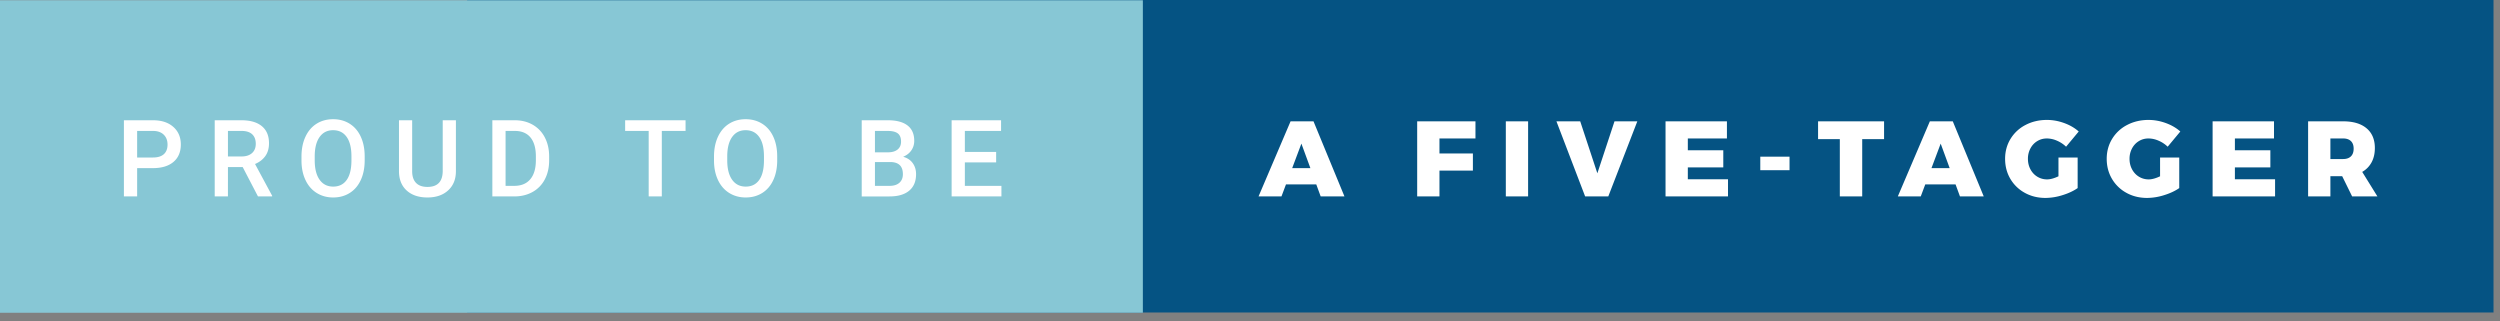 <svg width="280" height="36" viewBox="0 0 280 36" xmlns="http://www.w3.org/2000/svg"><rect x="0" y="0" width="280" height="36" fill="#808080" stroke="none"/><title>proud-to-be-a-five-tagger</title><g fill="none" fill-rule="evenodd"><path fill="#055383" fill-rule="nonzero" d="M52.313 0h226.96v35H52.313z"/><path fill="#87C7D5" fill-rule="nonzero" d="M0 .029h128v35H0z"/><path d="M147.916 22l-.492-1.344h-3.396L143.524 22h-2.568l3.588-8.412h2.568L150.58 22h-2.664zm-3.192-3.168h2.04l-1.008-2.748-1.032 2.748zm14-5.244h6.528v1.92h-4.032v1.68h3.744v1.92h-3.744V22h-2.496v-8.412zm9.928 0h2.496V22h-2.496v-8.412zm5.668 0h2.664l1.92 5.82 1.92-5.82h2.556L180.128 22h-2.592l-3.216-8.412zm12.22 0h6.876v1.92h-4.38v1.32h3.972v1.92h-3.972v1.332h4.5V22h-6.996v-8.412zm10.612 3.96h3.276v1.512h-3.276v-1.512zm6.472-3.96h7.392v1.992h-2.448V22h-2.508v-6.42h-2.436v-1.992zM219.516 22l-.492-1.344h-3.396L215.124 22h-2.568l3.588-8.412h2.568L222.18 22h-2.664zm-3.192-3.168h2.04l-1.008-2.748-1.032 2.748zm14.224-1.188h2.148v3.42c-.456.32-1.02.584-1.692.792a6.46 6.46 0 0 1-1.908.312c-.856 0-1.628-.19-2.316-.57a4.205 4.205 0 0 1-1.62-1.566c-.392-.664-.588-1.412-.588-2.244 0-.824.202-1.568.606-2.232a4.217 4.217 0 0 1 1.68-1.56c.716-.376 1.518-.564 2.406-.564.64 0 1.28.116 1.92.348.64.232 1.184.548 1.632.948l-1.416 1.704a3.347 3.347 0 0 0-1.014-.672 2.844 2.844 0 0 0-1.134-.252c-.4 0-.762.1-1.086.3-.324.2-.578.474-.762.822a2.439 2.439 0 0 0-.276 1.158c0 .432.094.824.282 1.176.188.352.446.628.774.828.328.2.692.3 1.092.3.36 0 .784-.116 1.272-.348v-2.1zm11.38 0h2.148v3.42c-.456.32-1.02.584-1.692.792a6.46 6.46 0 0 1-1.908.312c-.856 0-1.628-.19-2.316-.57a4.205 4.205 0 0 1-1.62-1.566c-.392-.664-.588-1.412-.588-2.244 0-.824.202-1.568.606-2.232a4.217 4.217 0 0 1 1.68-1.56c.716-.376 1.518-.564 2.406-.564.64 0 1.28.116 1.92.348.64.232 1.184.548 1.632.948l-1.416 1.704a3.347 3.347 0 0 0-1.014-.672 2.844 2.844 0 0 0-1.134-.252c-.4 0-.762.1-1.086.3-.324.2-.578.474-.762.822a2.439 2.439 0 0 0-.276 1.158c0 .432.094.824.282 1.176.188.352.446.628.774.828.328.2.692.3 1.092.3.36 0 .784-.116 1.272-.348v-2.1zm5.884-4.056h6.876v1.92h-4.38v1.32h3.972v1.92h-3.972v1.332h4.5V22h-6.996v-8.412zM263.44 22l-1.116-2.268h-1.32V22h-2.496v-8.412h3.924c1.128 0 2.002.26 2.622.78.62.52.93 1.256.93 2.208 0 .616-.122 1.15-.366 1.602a2.71 2.71 0 0 1-1.05 1.074L266.272 22h-2.832zm-2.436-4.188h1.428c.376 0 .666-.1.87-.3.204-.2.306-.488.306-.864 0-.368-.102-.65-.306-.846-.204-.196-.494-.294-.87-.294h-1.428v2.304zM15.36 18.83V22h-1.483v-8.531h3.264c.953 0 1.71.248 2.27.744s.841 1.152.841 1.969c0 .836-.274 1.486-.823 1.95-.55.466-1.318.698-2.306.698h-1.764zm0-1.19h1.78c.528 0 .93-.123 1.208-.371.277-.248.416-.607.416-1.076 0-.46-.141-.829-.422-1.104-.281-.276-.668-.417-1.16-.425h-1.823v2.977zm11.822 1.073h-1.653V22h-1.482v-8.531h3c.984 0 1.744.22 2.28.662.534.441.802 1.08.802 1.916 0 .57-.138 1.048-.413 1.432-.276.385-.66.681-1.152.888l1.916 3.557V22h-1.587l-1.711-3.287zm-1.653-1.19h1.524c.5 0 .89-.126 1.172-.377.28-.252.421-.597.421-1.035 0-.457-.13-.81-.39-1.06-.259-.25-.647-.38-1.162-.387h-1.565v2.86zm15.315.434c0 .836-.145 1.57-.434 2.2-.289.631-.702 1.115-1.24 1.453-.536.338-1.154.507-1.854.507-.691 0-1.307-.169-1.848-.507-.541-.338-.96-.819-1.254-1.444-.295-.625-.444-1.346-.448-2.162v-.48c0-.833.147-1.567.442-2.204.295-.636.71-1.124 1.248-1.462.537-.337 1.153-.506 1.849-.506.695 0 1.311.167 1.848.5.537.335.952.815 1.245 1.442.293.627.442 1.356.446 2.188v.475zm-1.483-.445c0-.946-.178-1.67-.536-2.174-.357-.504-.864-.756-1.52-.756-.64 0-1.142.251-1.503.753-.362.502-.546 1.212-.554 2.13v.492c0 .938.183 1.662.548 2.174.365.512.872.767 1.52.767.657 0 1.162-.25 1.515-.75.354-.5.53-1.23.53-2.191v-.445zm11.7-4.043v5.7c0 .907-.29 1.625-.87 2.154-.58.53-1.353.794-2.318.794-.977 0-1.752-.26-2.326-.782-.574-.522-.861-1.245-.861-2.17v-5.696h1.476v5.707c0 .57.145 1.006.434 1.306.289.301.715.452 1.277.452 1.14 0 1.711-.602 1.711-1.805v-5.66h1.477zM55.143 22v-8.531h2.52c.753 0 1.422.168 2.006.504a3.436 3.436 0 0 1 1.356 1.43c.32.617.48 1.324.48 2.12v.428c0 .809-.16 1.52-.483 2.133a3.395 3.395 0 0 1-1.376 1.418c-.596.332-1.279.498-2.048.498h-2.455zm1.482-7.336v6.152h.967c.777 0 1.374-.243 1.79-.73.416-.485.628-1.184.636-2.094v-.474c0-.926-.202-1.633-.604-2.122-.402-.488-.986-.732-1.752-.732h-1.037zm20.158 0h-2.66V22h-1.47v-7.336h-2.637V13.47h6.767v1.195zm10.264 3.293c0 .836-.145 1.57-.434 2.2-.289.631-.702 1.115-1.239 1.453-.537.338-1.155.507-1.854.507-.692 0-1.308-.169-1.85-.507-.54-.338-.958-.819-1.253-1.444-.295-.625-.444-1.346-.448-2.162v-.48c0-.833.147-1.567.442-2.204.295-.636.711-1.124 1.248-1.462.537-.337 1.153-.506 1.849-.506.695 0 1.311.167 1.848.5.538.335.953.815 1.246 1.442.293.627.441 1.356.445 2.188v.475zm-1.483-.445c0-.946-.178-1.67-.536-2.174-.357-.504-.864-.756-1.52-.756-.64 0-1.142.251-1.503.753s-.546 1.212-.554 2.13v.492c0 .938.183 1.662.548 2.174.365.512.872.767 1.52.767.657 0 1.162-.25 1.515-.75.354-.5.53-1.23.53-2.191v-.445zM96.512 22v-8.531h2.924c.964 0 1.699.193 2.203.58.504.387.756.963.756 1.728 0 .391-.106.743-.317 1.055-.21.313-.52.555-.926.727.461.125.818.36 1.07.706.252.345.378.76.378 1.245 0 .8-.257 1.416-.77 1.845-.515.43-1.25.645-2.207.645h-3.111zm1.482-3.85v2.666h1.647c.464 0 .828-.115 1.09-.345.261-.23.392-.551.392-.961 0-.887-.453-1.34-1.36-1.36h-1.769zm0-1.09h1.453c.461 0 .822-.104 1.081-.313.26-.209.39-.505.39-.888 0-.422-.12-.726-.36-.914-.24-.187-.615-.28-1.122-.28h-1.442v2.396zm13.574 1.131h-3.504v2.625h4.096V22h-5.578v-8.531h5.537v1.195h-4.055v2.356h3.504v1.171z" fill="#FFF"/></g></svg>